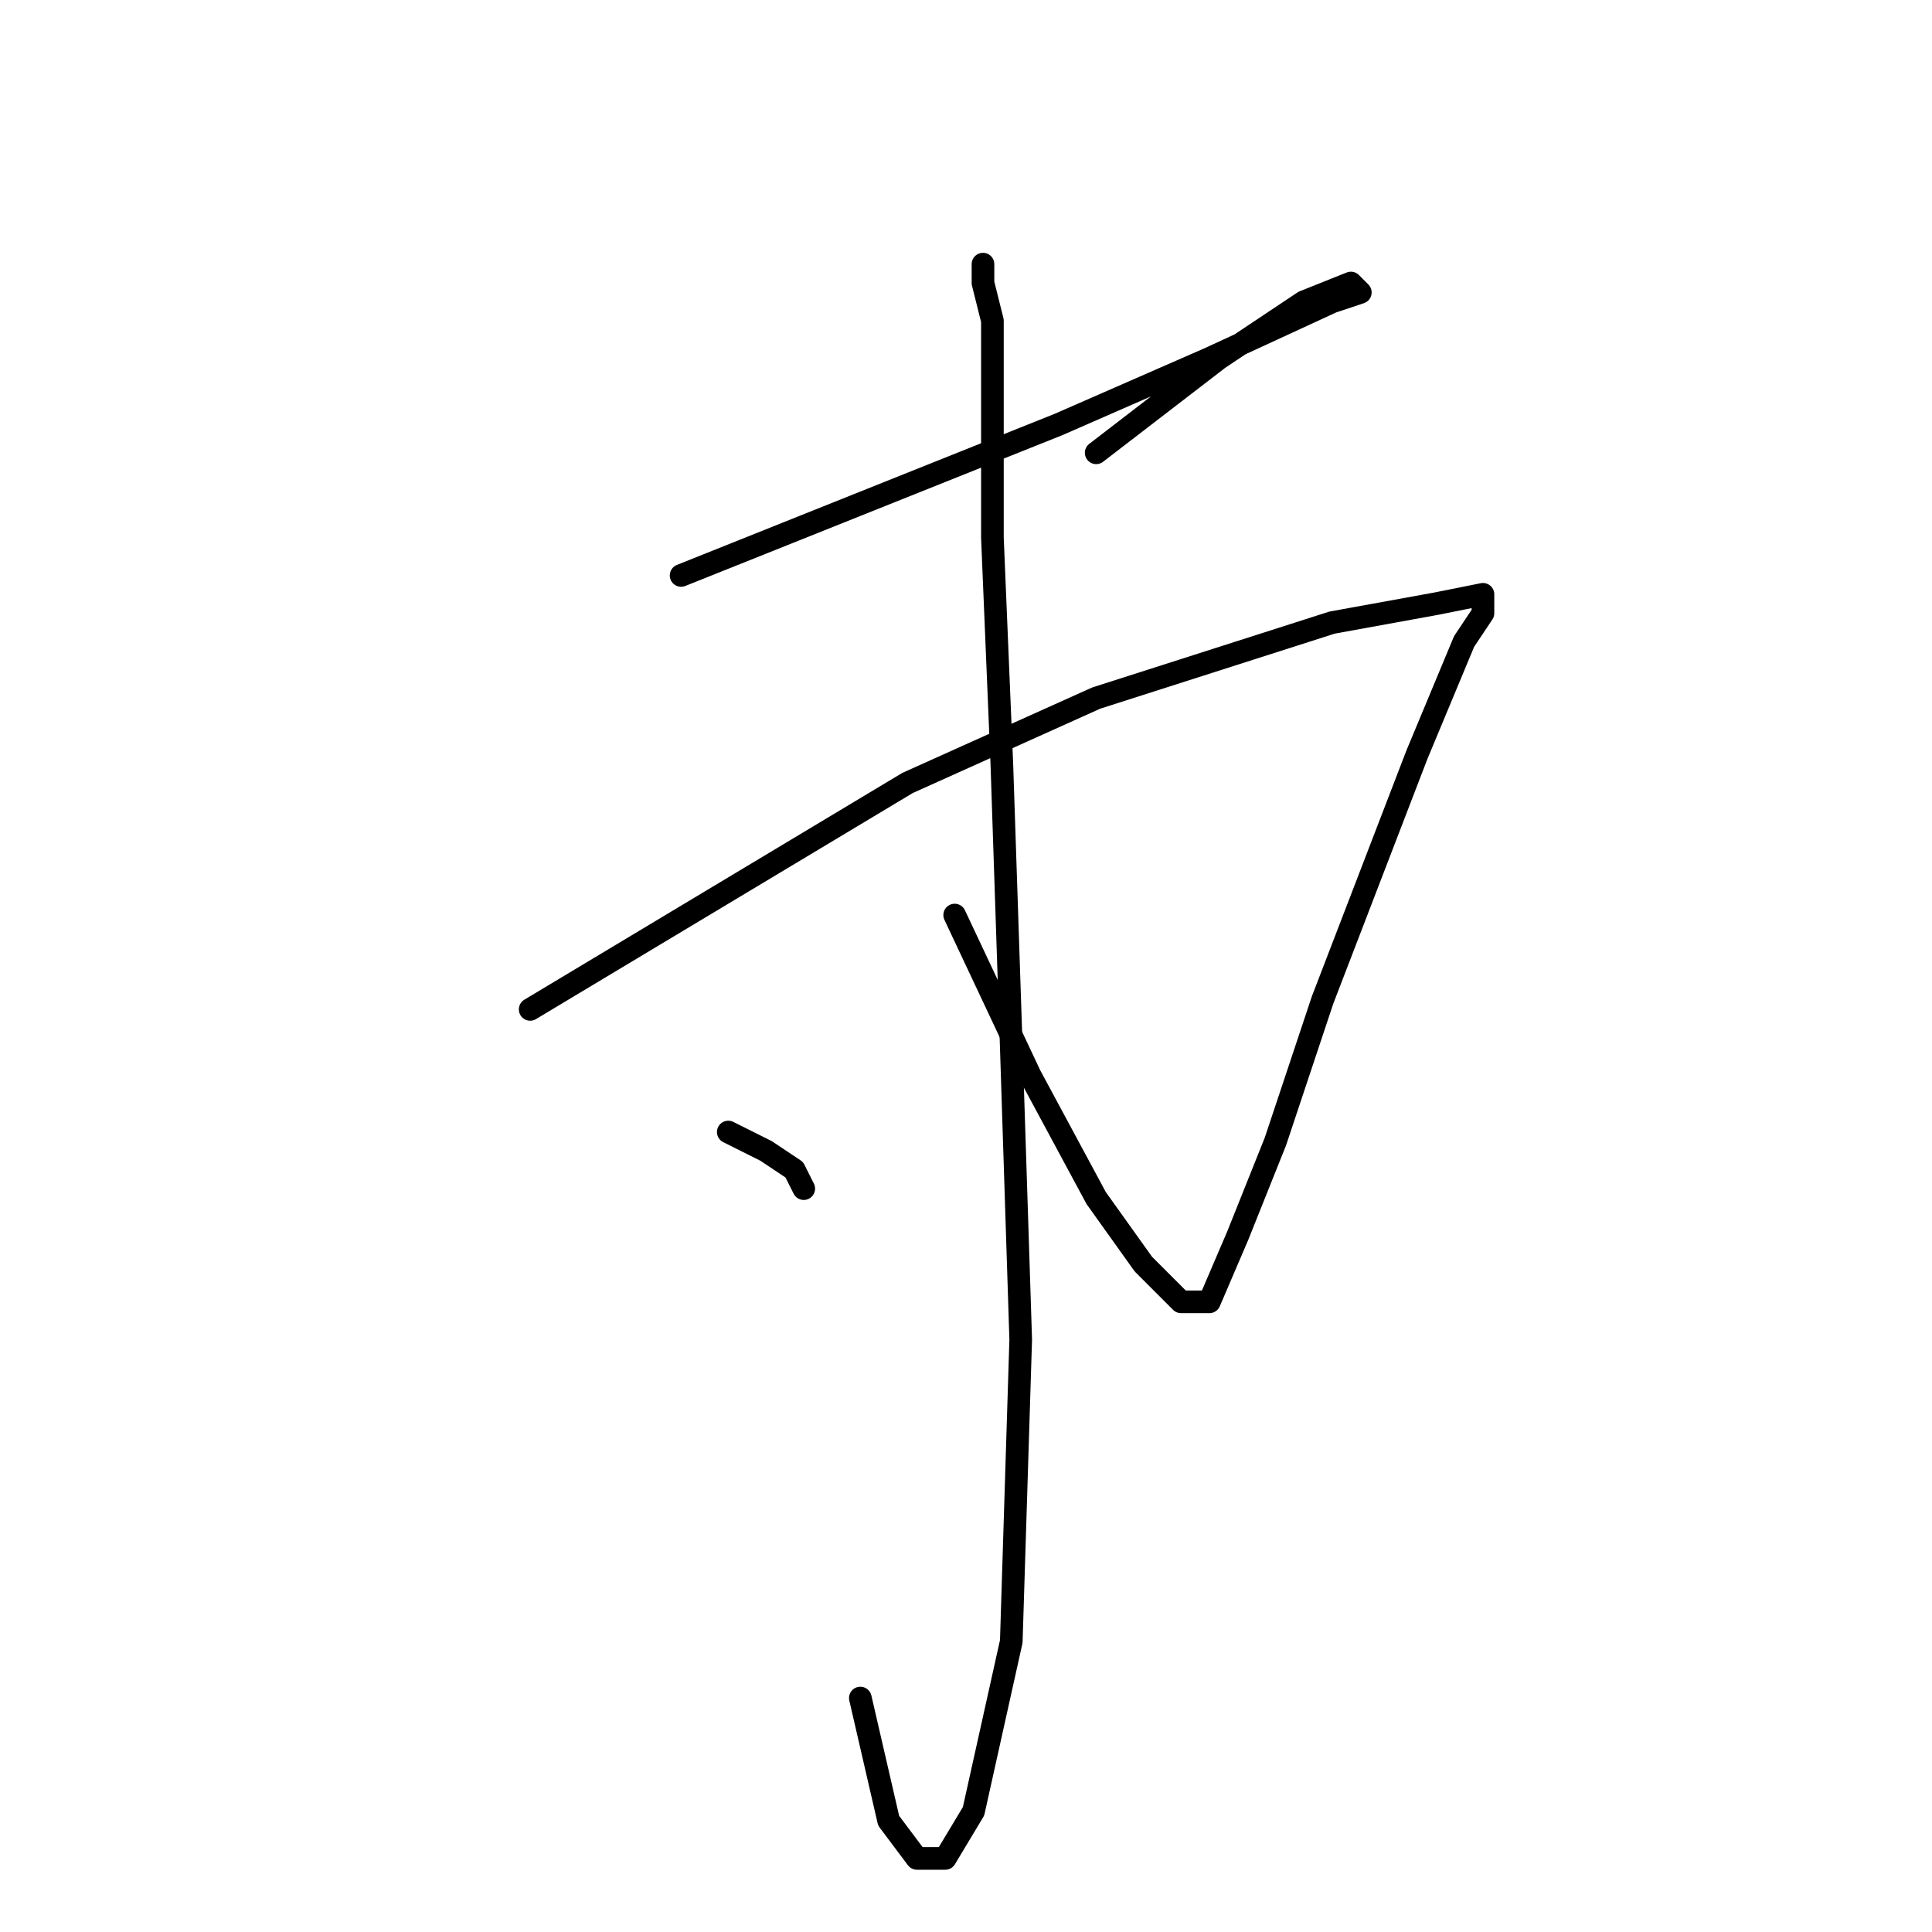 <?xml version="1.0" standalone="no"?>
    <svg width="256" height="256" xmlns="http://www.w3.org/2000/svg" version="1.1">
    <polyline stroke="black" stroke-width="3" stroke-linecap="round" fill="transparent" stroke-linejoin="round" points="90.25 76.25 115.25 66.25 140.25 56.25 160.25 47.5 176.5 40 180.25 38.75 179 37.5 172.75 40 161.5 47.5 145.25 60 145.25 60 " />
        <polyline stroke="black" stroke-width="3" stroke-linecap="round" fill="transparent" stroke-linejoin="round" points="70.25 133.75 95.25 118.75 120.25 103.75 145.25 92.5 176.5 82.5 190.25 80 196.5 78.75 196.5 81.25 194 85 187.75 100 175.25 132.5 169 151.25 164 163.75 160.25 172.5 156.5 172.5 151.5 167.5 145.25 158.75 136.5 142.5 126.5 121.25 126.5 121.25 " />
        <polyline stroke="black" stroke-width="3" stroke-linecap="round" fill="transparent" stroke-linejoin="round" points="130.25 35 130.25 36.25 130.25 37.5 131.5 42.5 131.5 52.5 131.5 71.25 132.75 101.25 134 138.75 135.25 177.5 134 217.5 129 240 125.25 246.25 121.5 246.25 117.75 241.25 114 225 114 225 " />
        <polyline stroke="black" stroke-width="3" stroke-linecap="round" fill="transparent" stroke-linejoin="round" points="96.5 150 99 151.25 101.5 152.5 105.25 155 106.5 157.5 106.5 157.5 " />
        </svg>